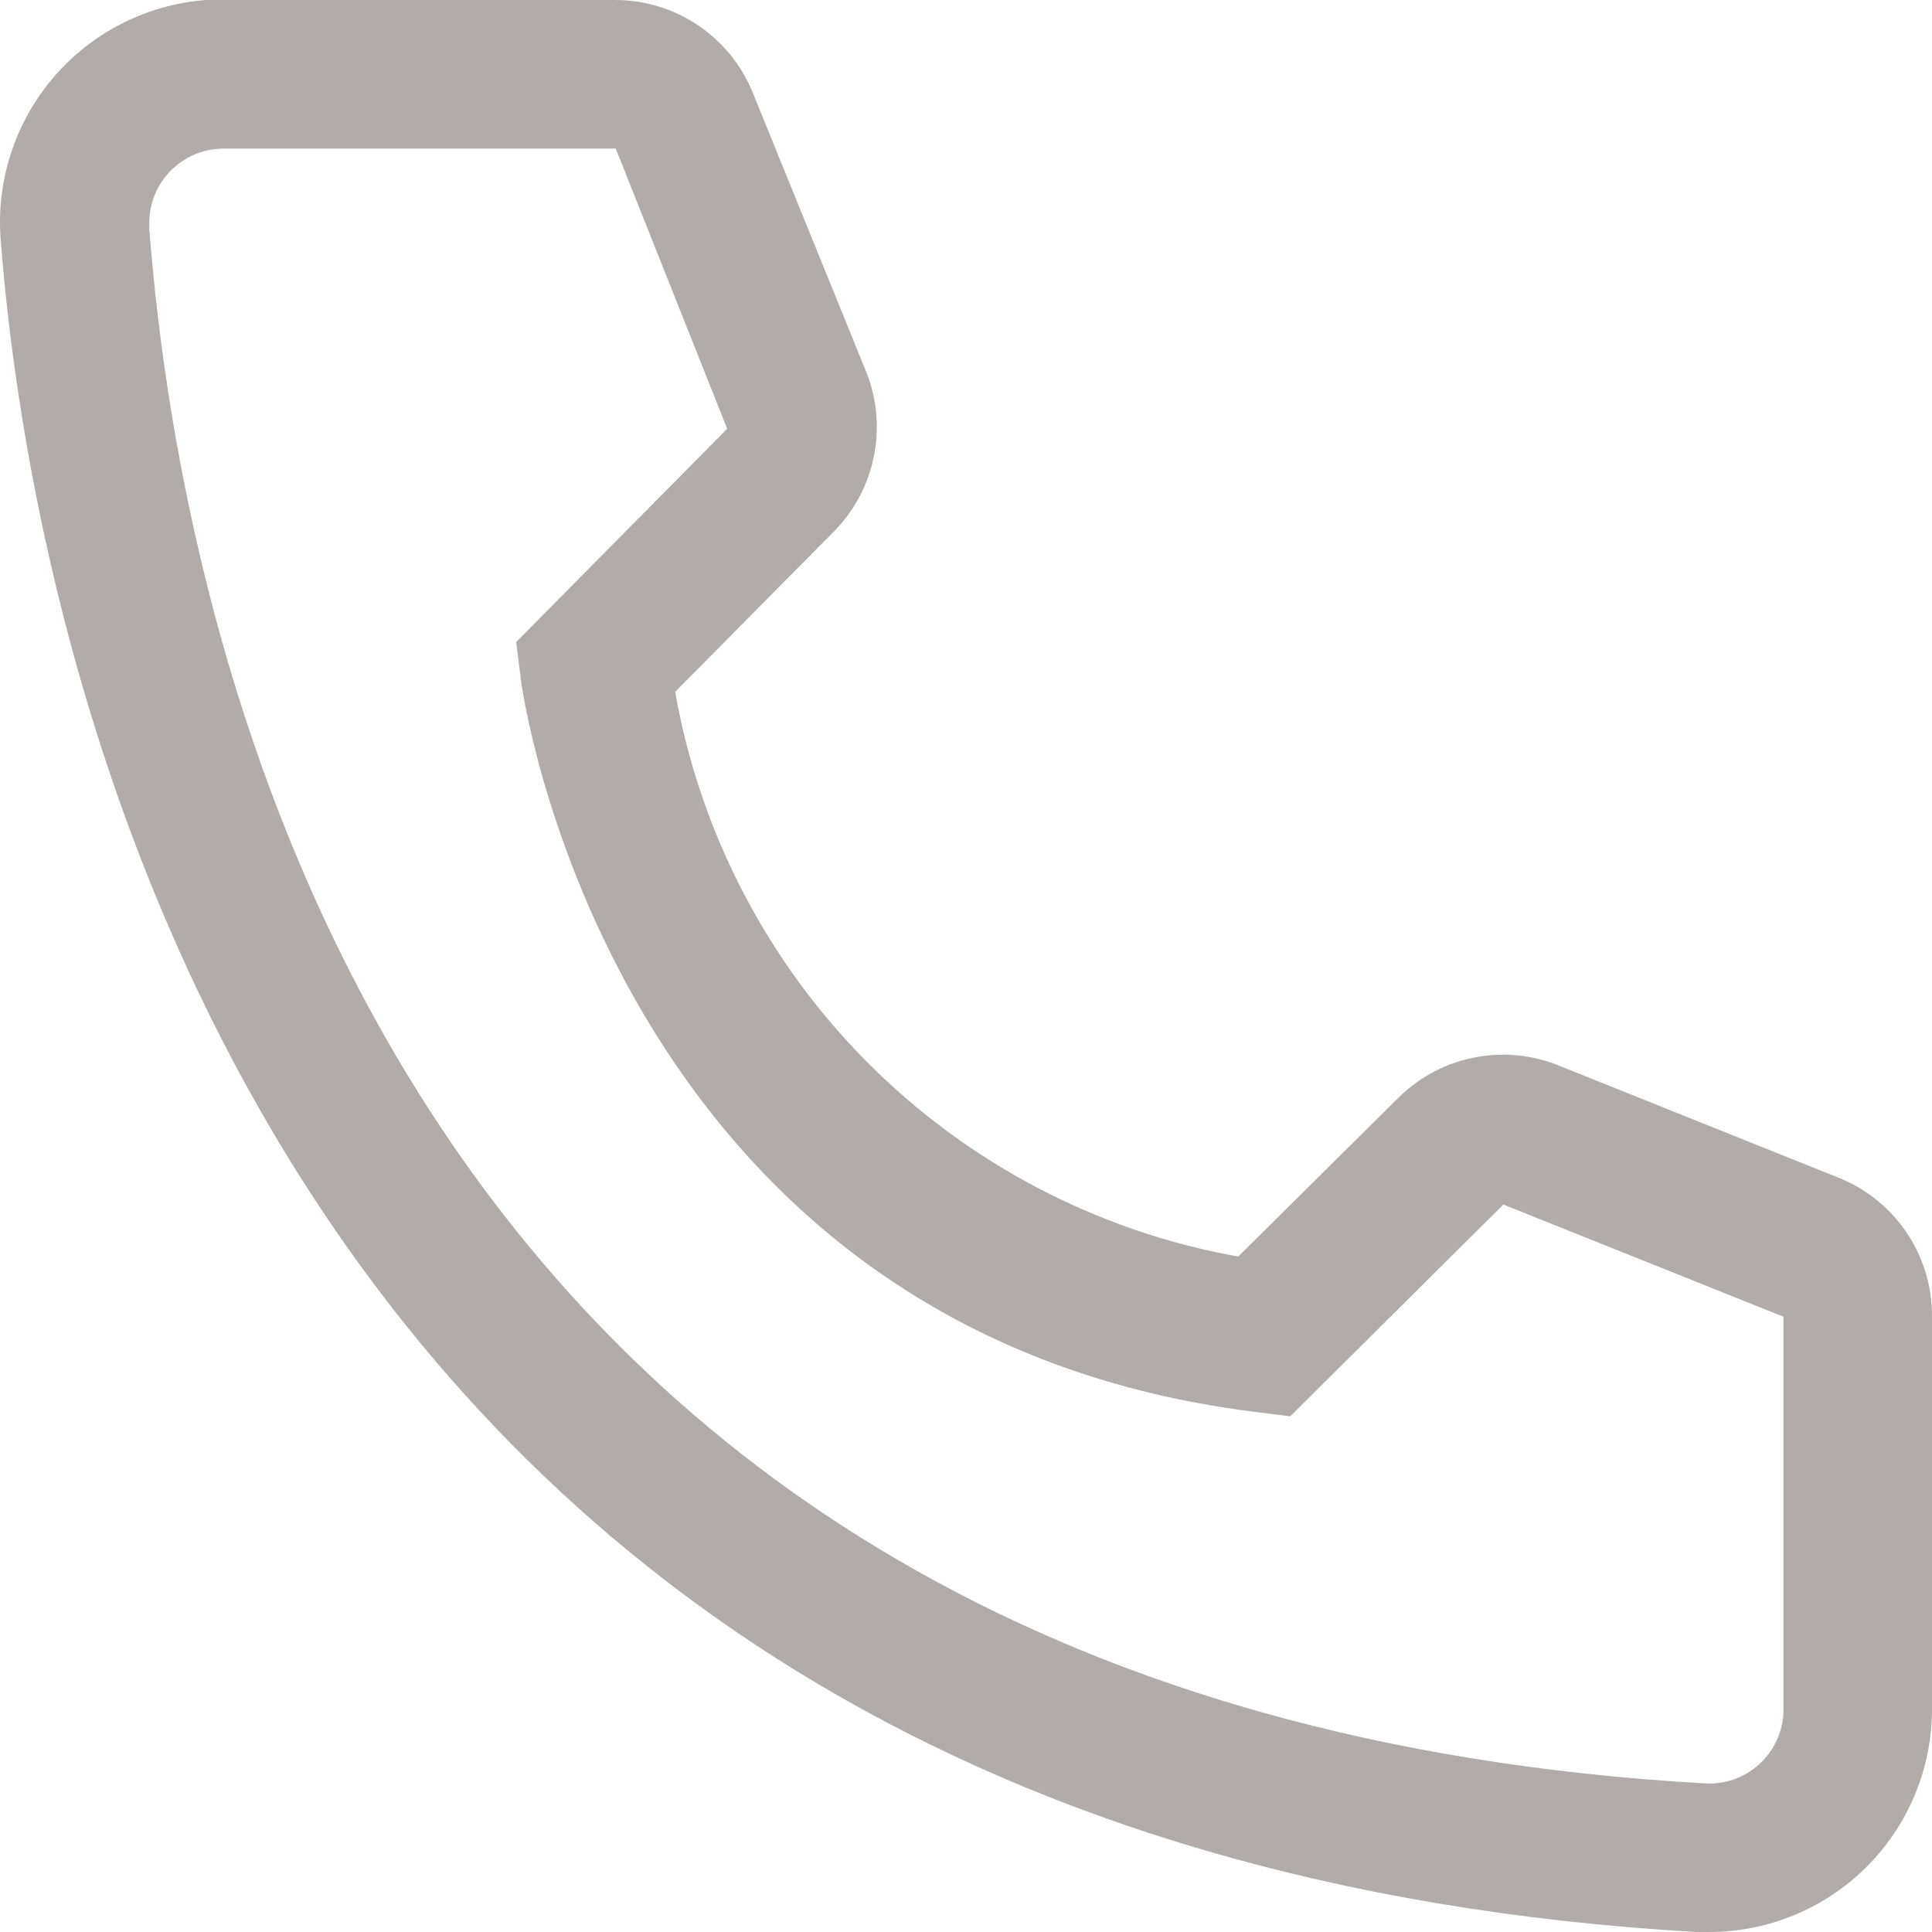 <svg width="49" height="49" viewBox="0 0 49 49" fill="none" xmlns="http://www.w3.org/2000/svg">
<path d="M43.348 49H43.028C6.009 46.87 0.753 15.623 0.018 6.087C-0.041 5.346 0.046 4.6 0.276 3.893C0.505 3.185 0.872 2.53 1.355 1.964C1.838 1.399 2.428 0.934 3.091 0.597C3.753 0.26 4.476 0.057 5.218 1.767e-06H15.598C16.353 -0.001 17.09 0.225 17.715 0.649C18.34 1.072 18.823 1.673 19.102 2.375L21.966 9.423C22.241 10.108 22.31 10.859 22.162 11.583C22.015 12.307 21.658 12.971 21.137 13.494L17.124 17.546C17.751 21.109 19.457 24.394 22.011 26.956C24.565 29.517 27.844 31.232 31.404 31.869L35.492 27.817C36.023 27.301 36.693 26.952 37.42 26.815C38.147 26.677 38.898 26.757 39.58 27.044L46.683 29.89C47.373 30.178 47.962 30.665 48.375 31.29C48.788 31.914 49.005 32.647 49 33.395V43.346C49 44.846 48.404 46.284 47.344 47.344C46.285 48.404 44.847 49 43.348 49ZM5.67 3.769C5.17 3.769 4.691 3.968 4.338 4.321C3.984 4.675 3.786 5.154 3.786 5.654V5.805C4.652 16.962 10.21 43.346 43.235 45.231C43.483 45.246 43.731 45.212 43.965 45.132C44.2 45.051 44.416 44.924 44.601 44.76C44.787 44.595 44.938 44.396 45.046 44.172C45.154 43.949 45.218 43.707 45.232 43.459V33.395L38.13 30.55L32.723 35.921L31.819 35.808C15.428 33.754 13.205 17.357 13.205 17.188L13.092 16.283L18.443 10.874L15.617 3.769H5.67Z" fill="#B1ACA9"/>
</svg>
